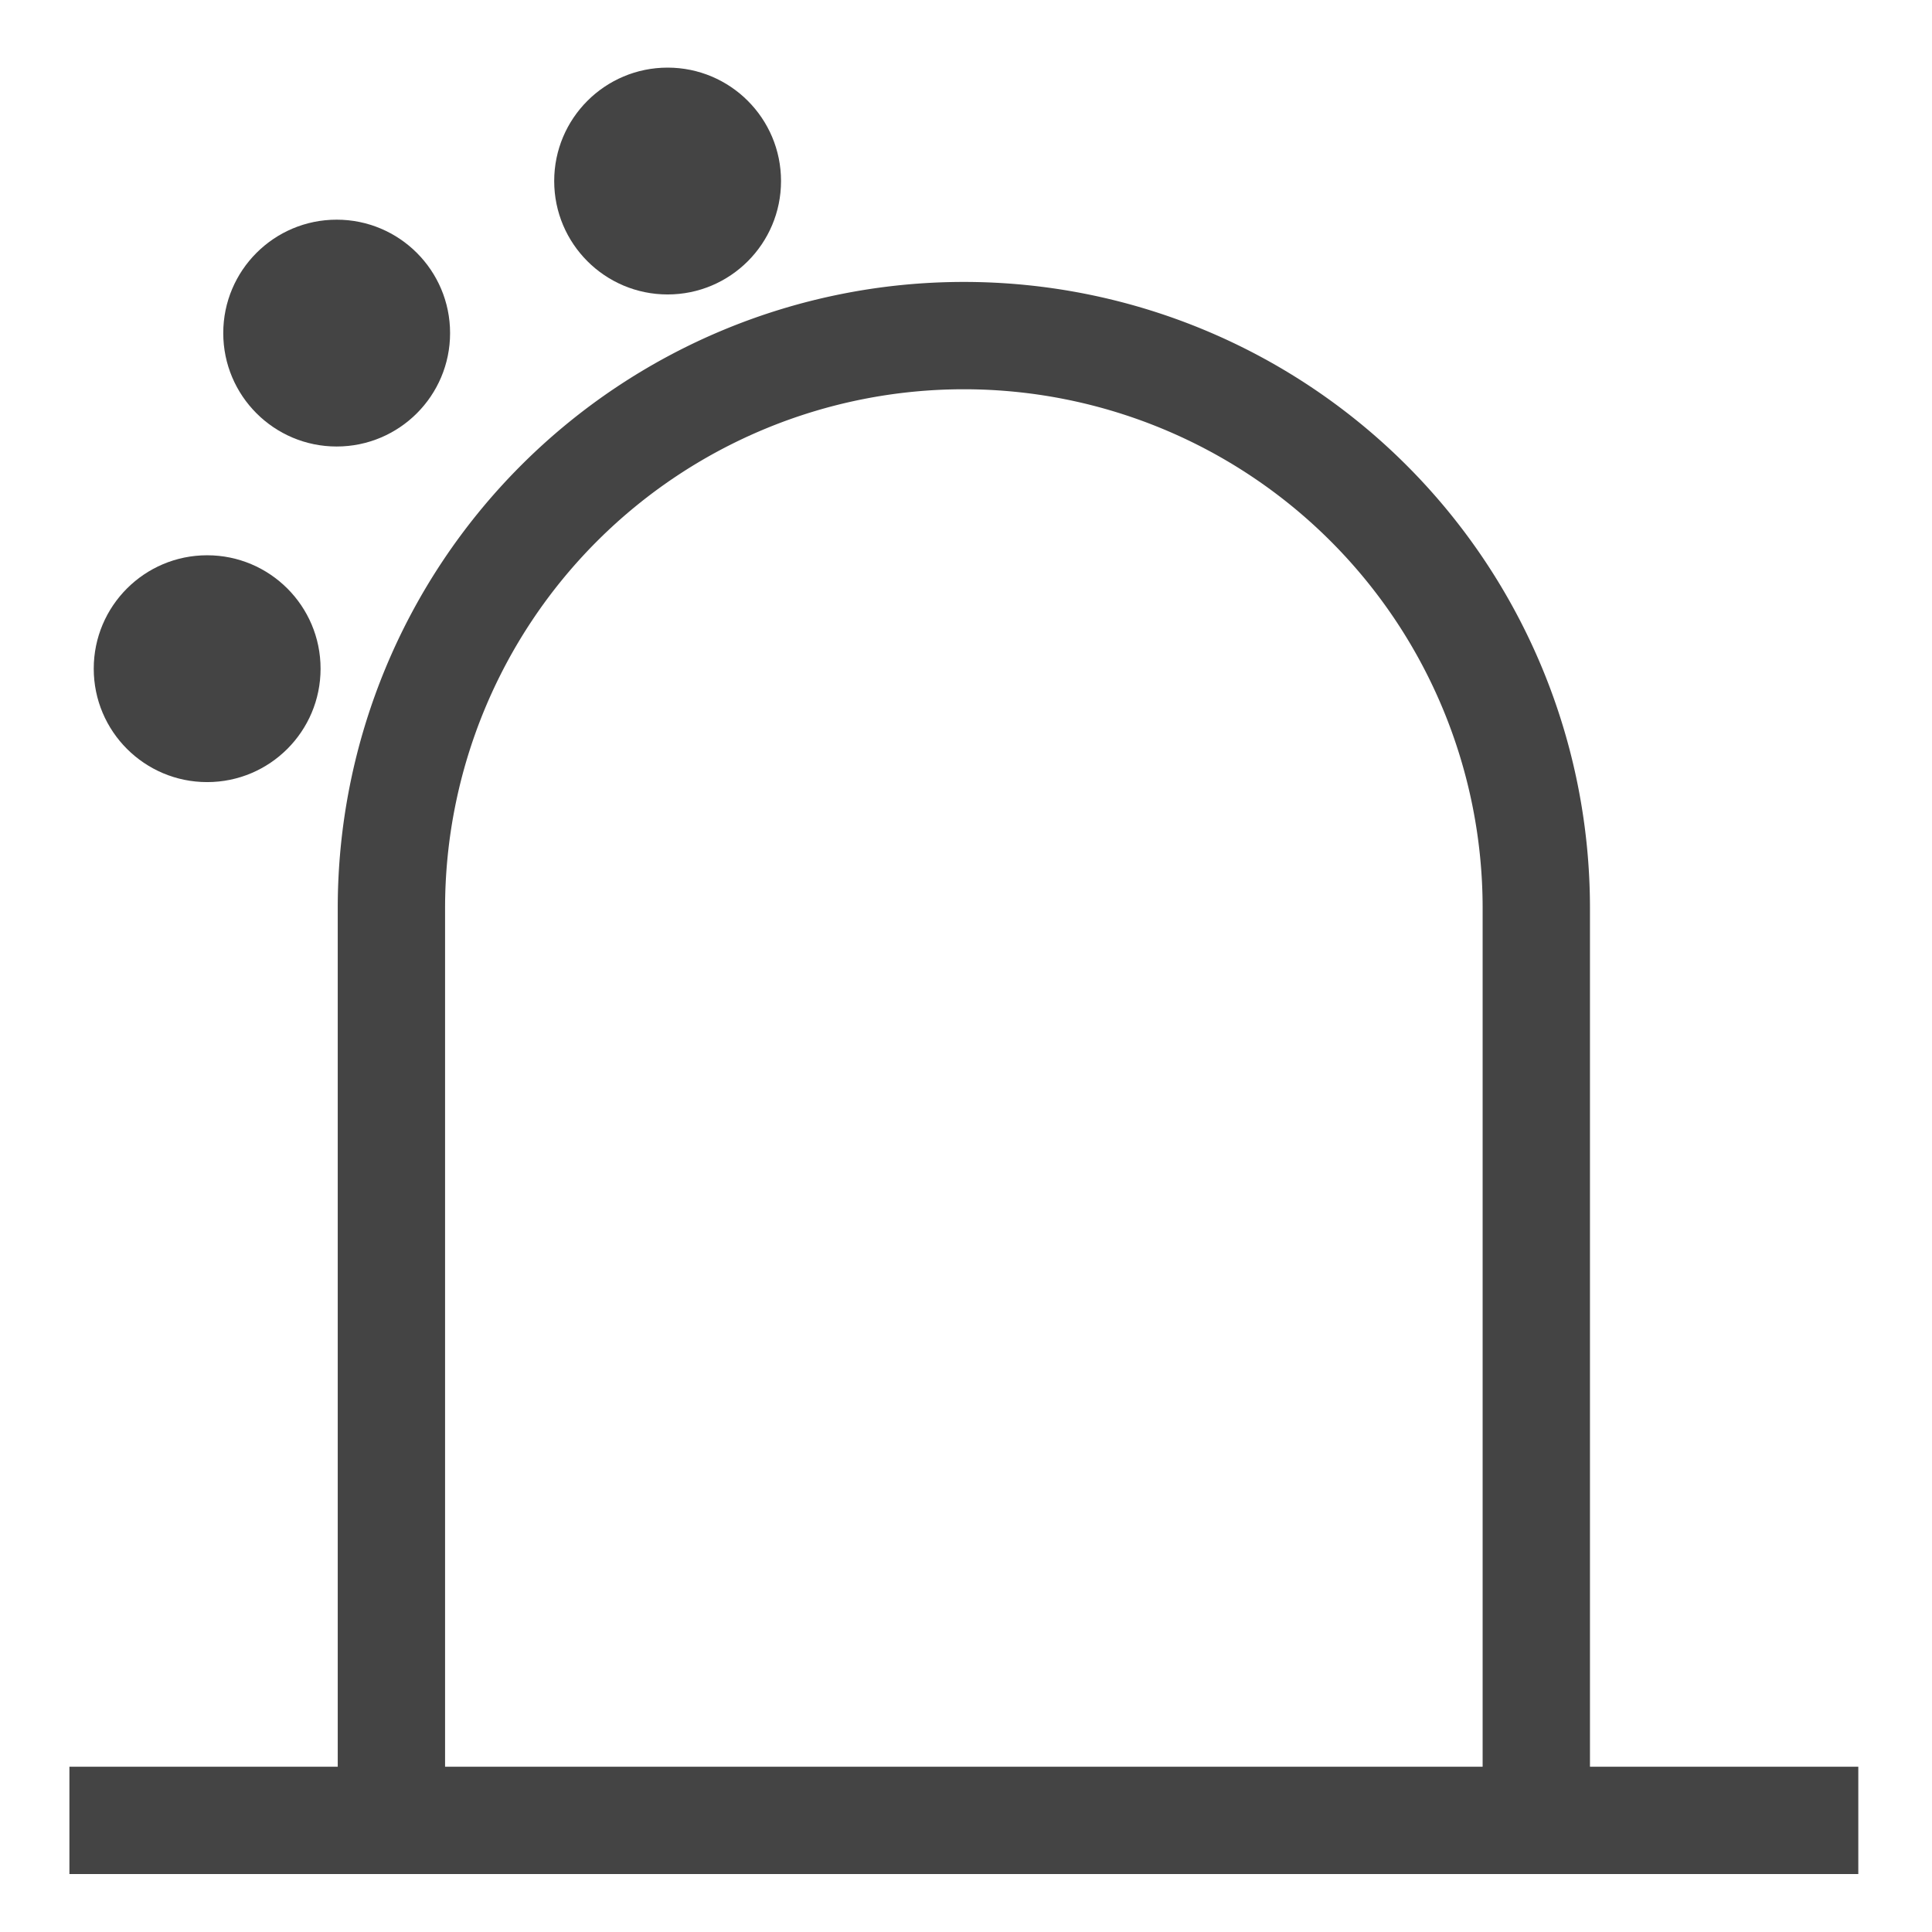 <svg id="图层_1" data-name="图层 1" xmlns="http://www.w3.org/2000/svg" viewBox="0 0 54 54"><defs><style>.cls-1{fill:#fff;}.cls-2{fill:#444;}</style></defs><title>未标题-1</title><path class="cls-2" d="M44.44,49.38v-24a17.5,17.5,0,1,0-35,0v24H1.94v3h50v-3Zm-32,0v-24a14.5,14.5,0,0,1,29,0v24Z"/><circle class="cls-2" cx="5.79" cy="18.69" r="3.17"/><circle class="cls-2" cx="9.41" cy="9.31" r="3.17"/><circle class="cls-2" cx="18.66" cy="5.06" r="3.17"/></svg>
